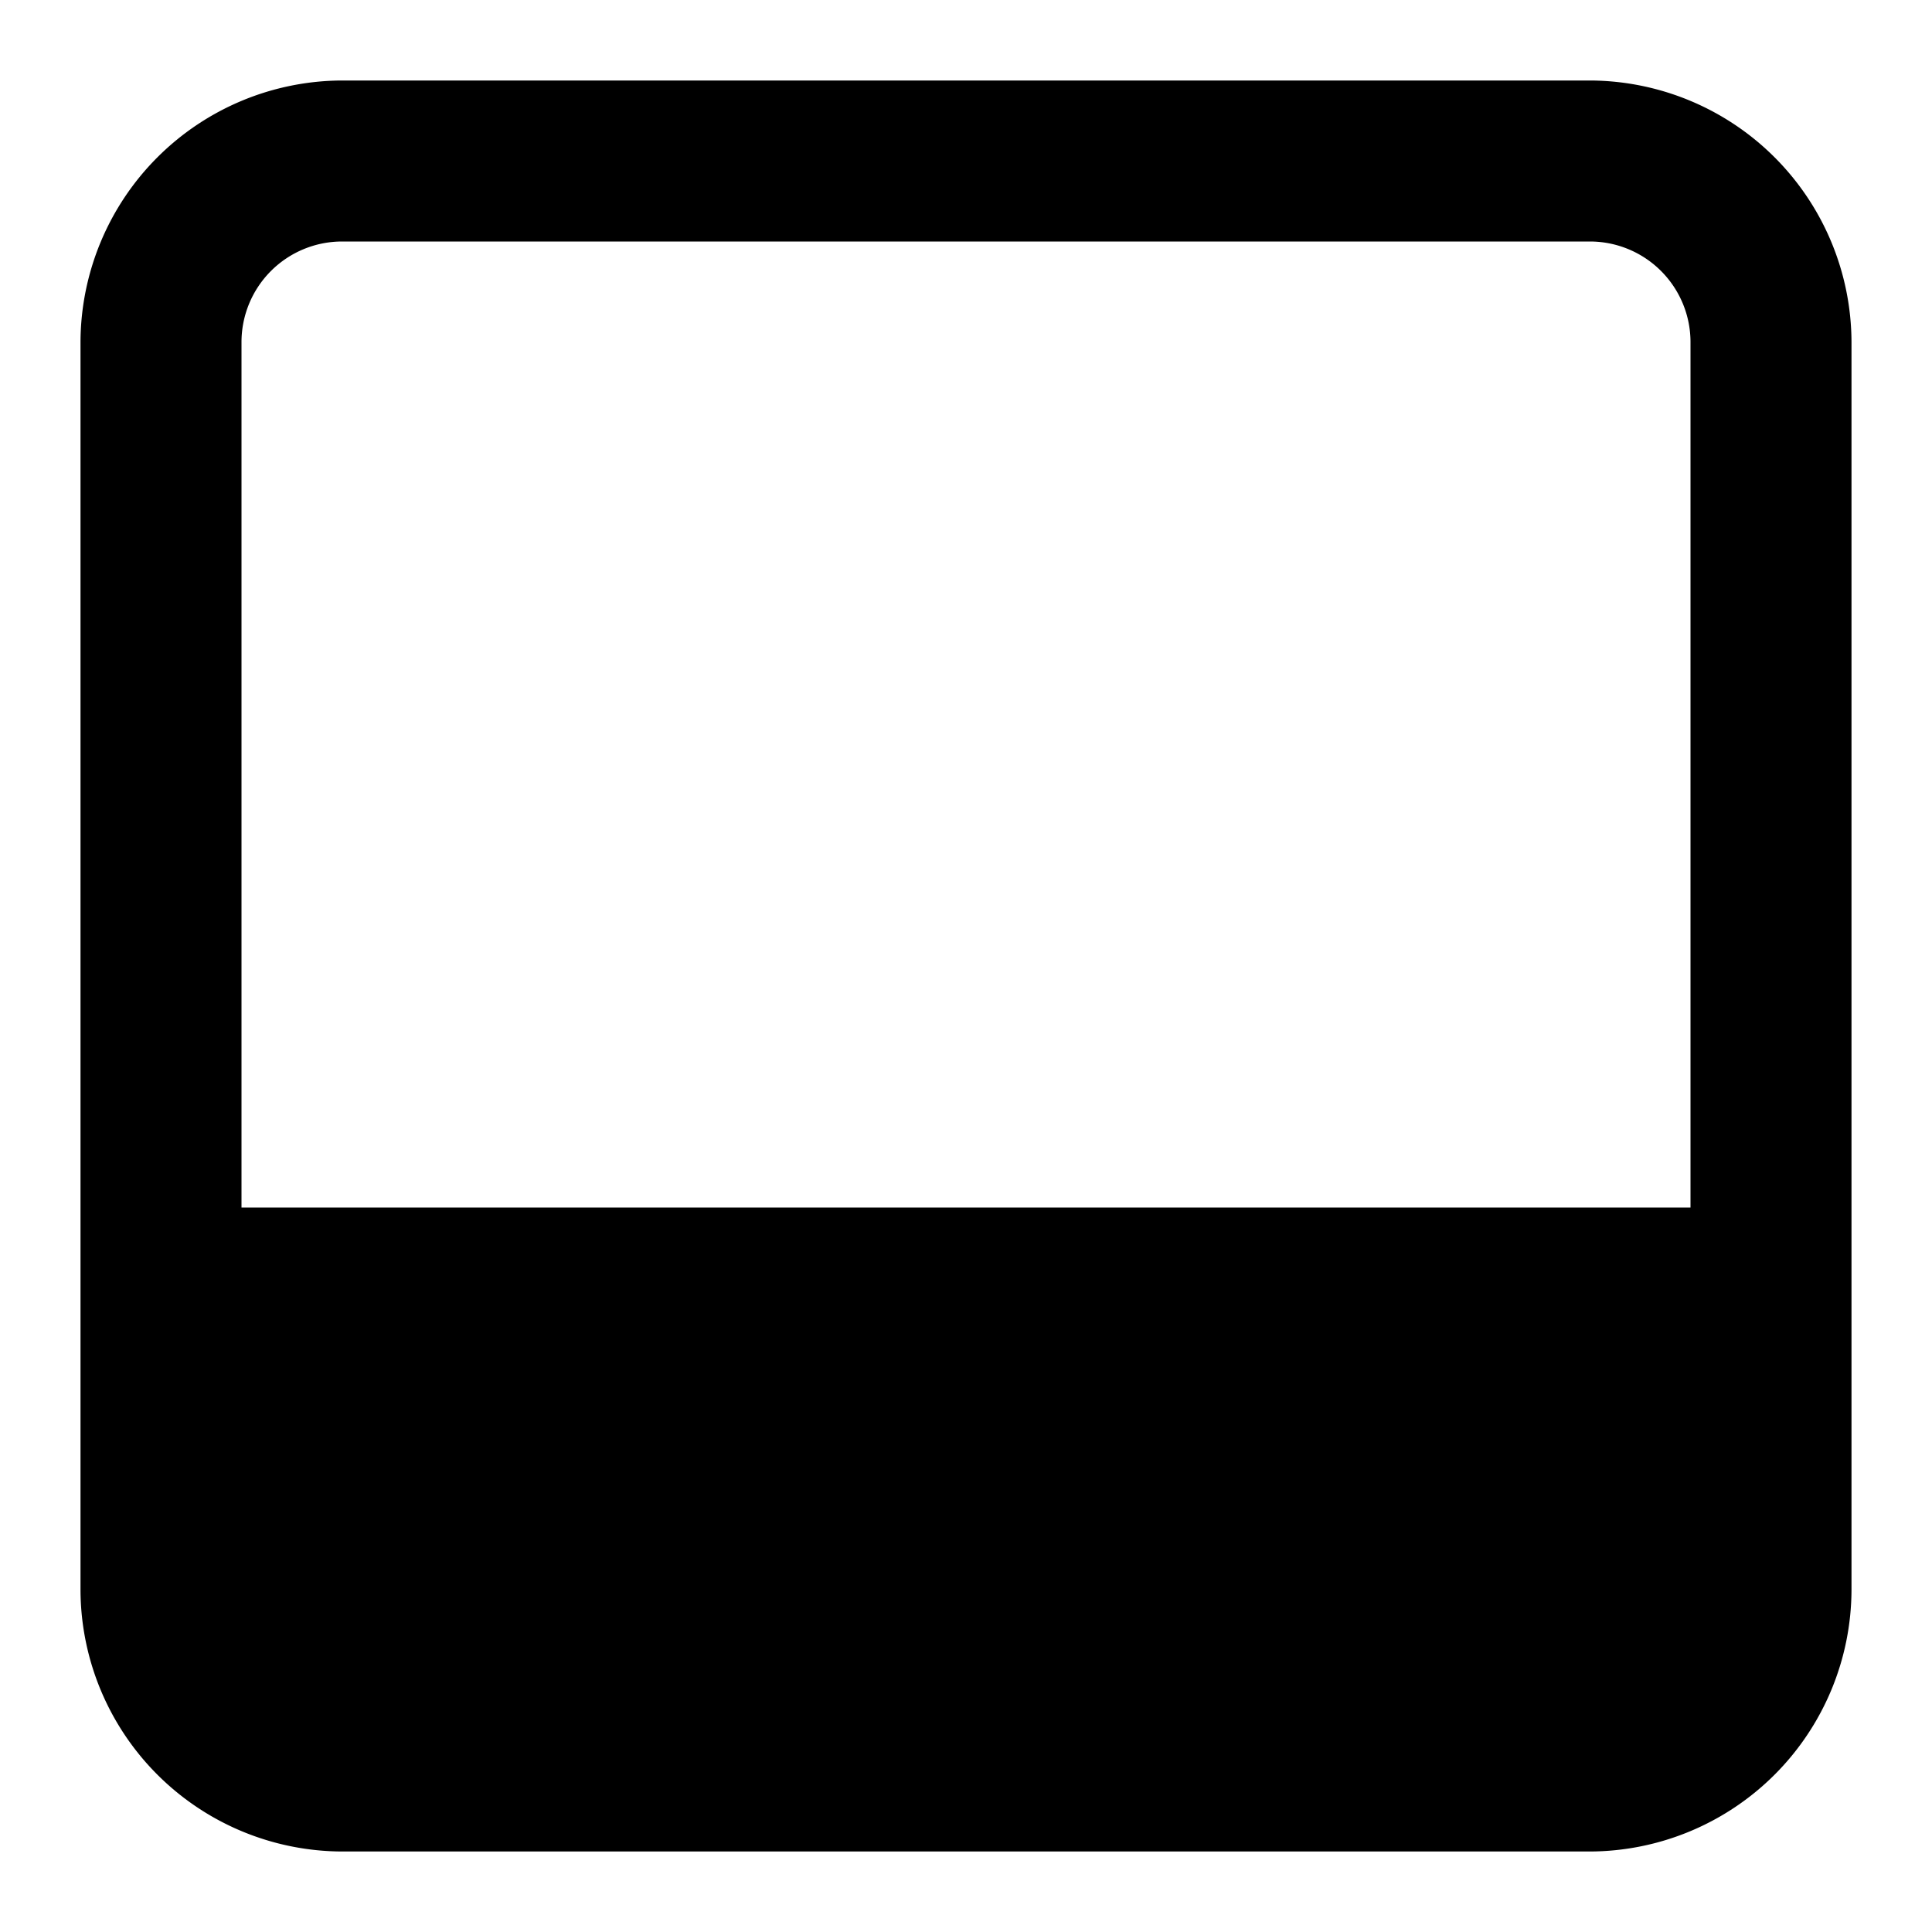 <svg id="Layer_1" data-name="Layer 1" xmlns="http://www.w3.org/2000/svg" width="24" height="24" viewBox="0 0 24 24"><g id="Open_Panel_Bottom_-_24" data-name="Open Panel Bottom - 24"><path d="M19.75,1H4.25A3.26,3.26,0,0,0,1,4.25v15.5A3.26,3.26,0,0,0,4.25,23h15.5A3.26,3.26,0,0,0,23,19.75V4.25A3.26,3.26,0,0,0,19.75,1ZM4.25,3h15.5A1.25,1.25,0,0,1,21,4.25V15H3V4.25A1.25,1.25,0,0,1,4.25,3Z"/></g></svg>